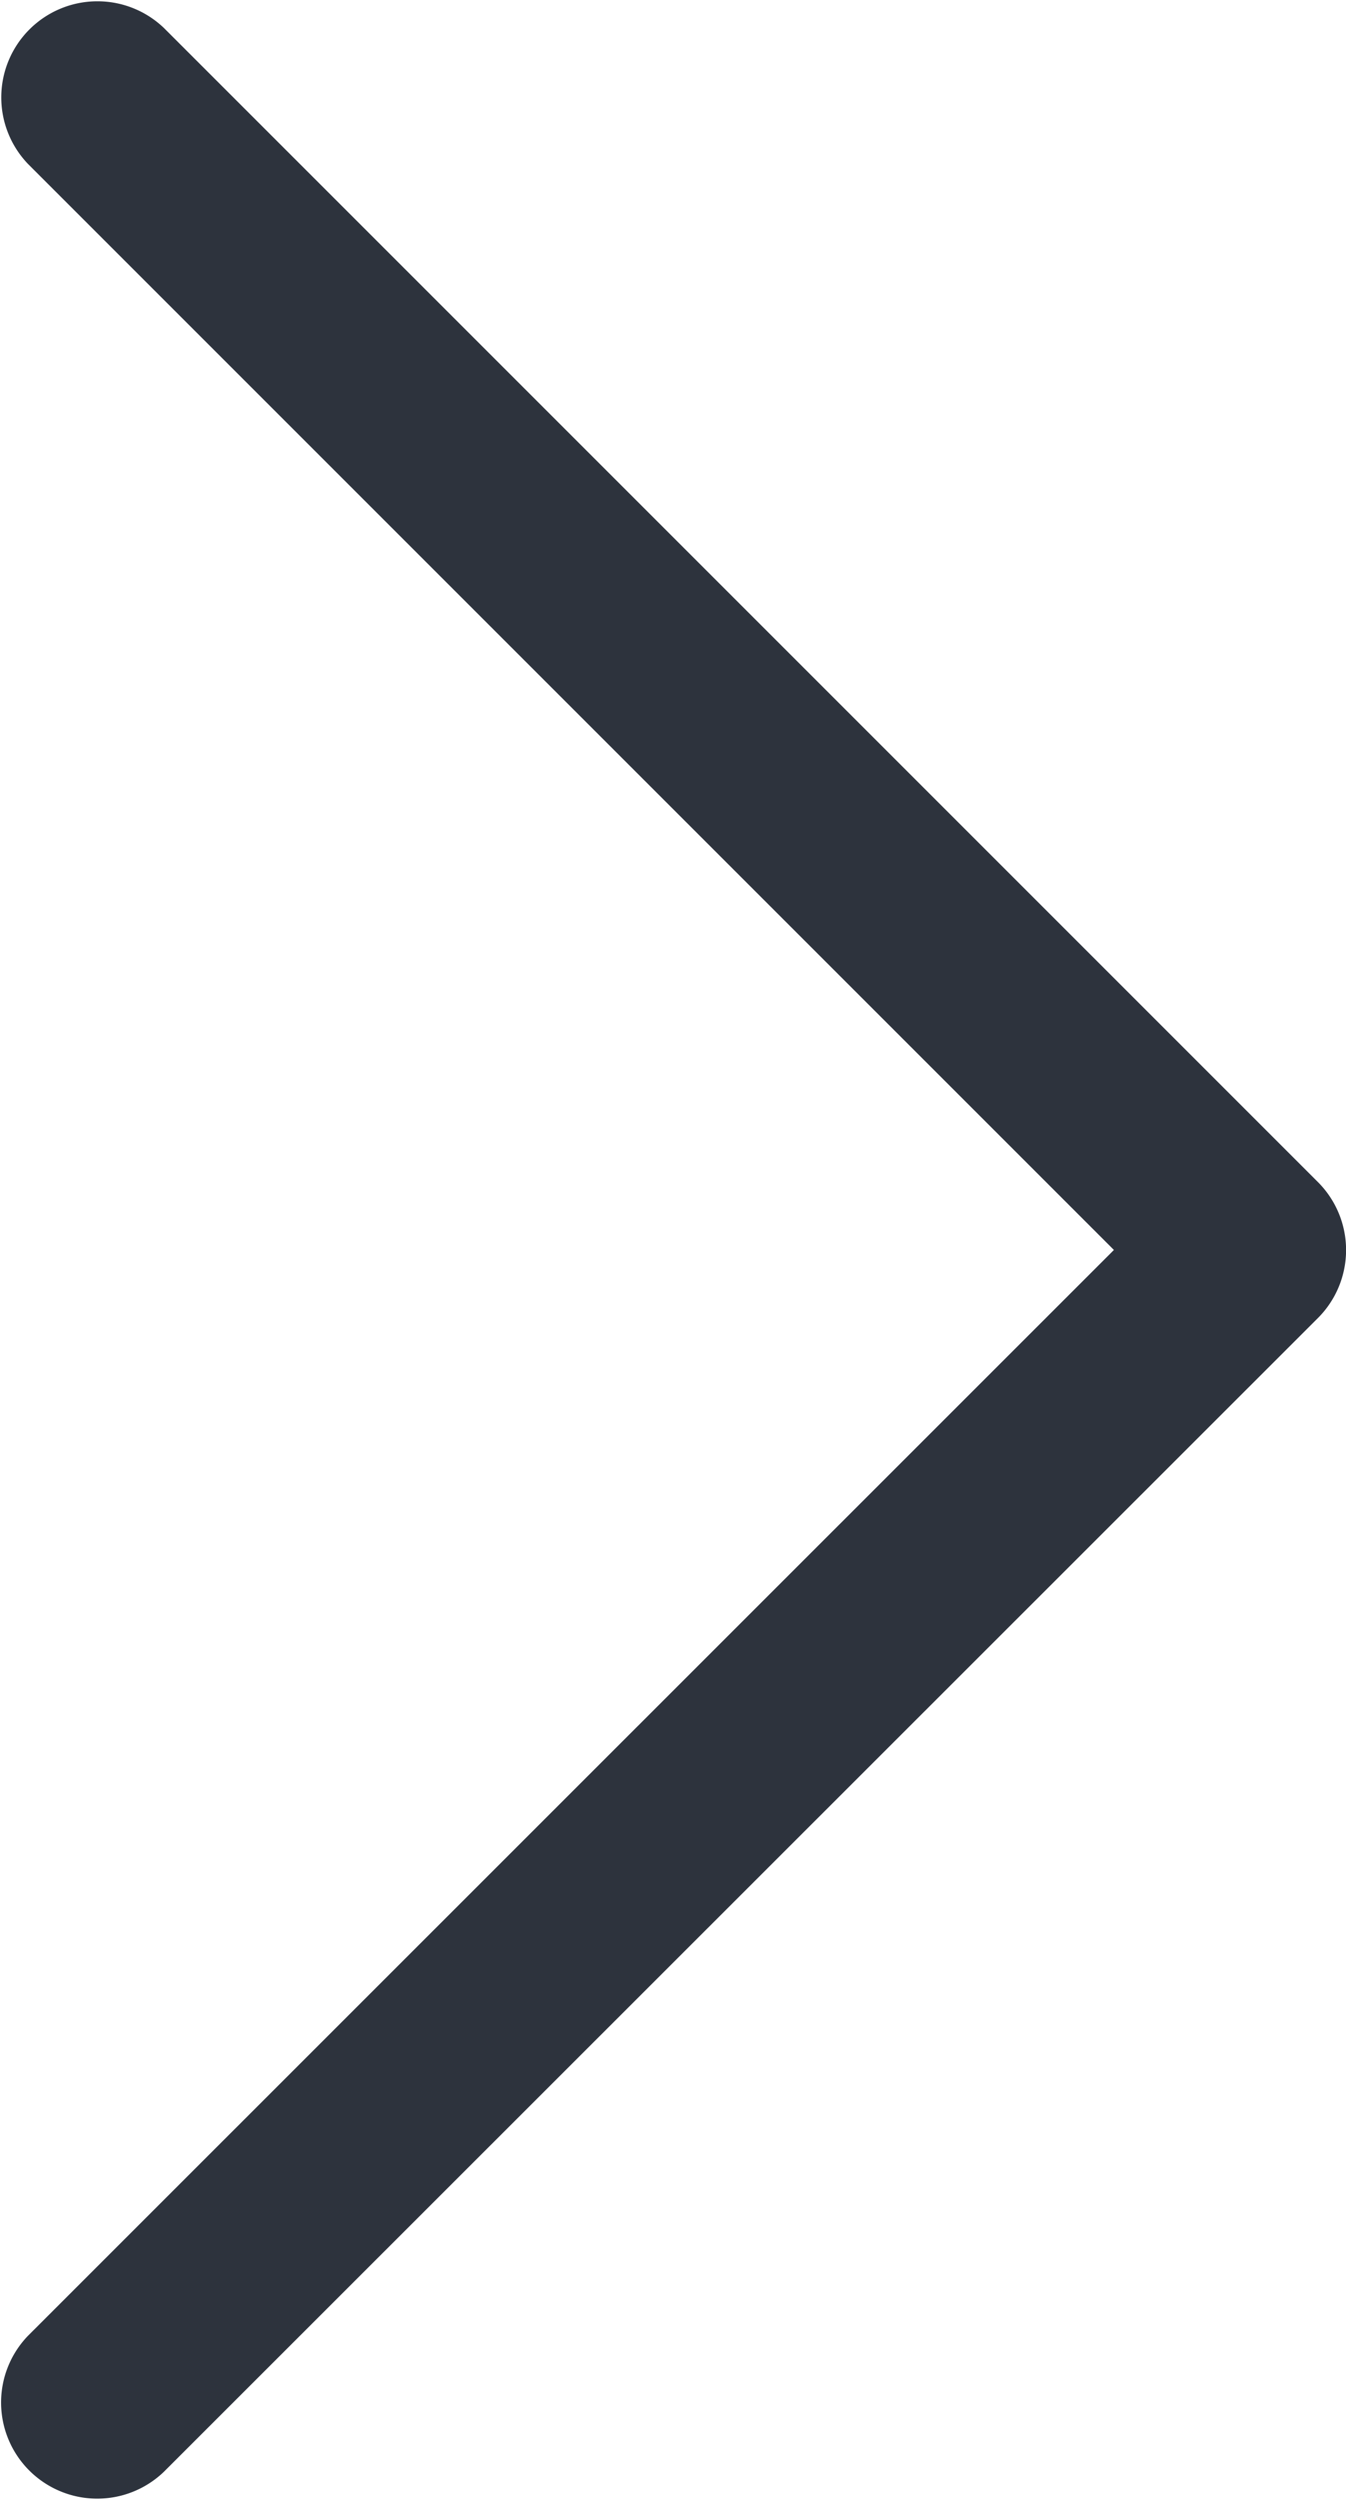 <svg xmlns="http://www.w3.org/2000/svg" width="7" height="13" viewBox="0 0 7 13">
  <path id="Path_6024" data-name="Path 6024" d="M7.354,7.354a.5.5,0,0,0,0-.707l-6-6a.5.5,0,0,0-.707.707L6.293,7,.646,12.646a.5.5,0,0,0,.707.707Z" transform="translate(-0.5 -0.5)" fill="#2d333d" fill-rule="evenodd"/>
</svg>
